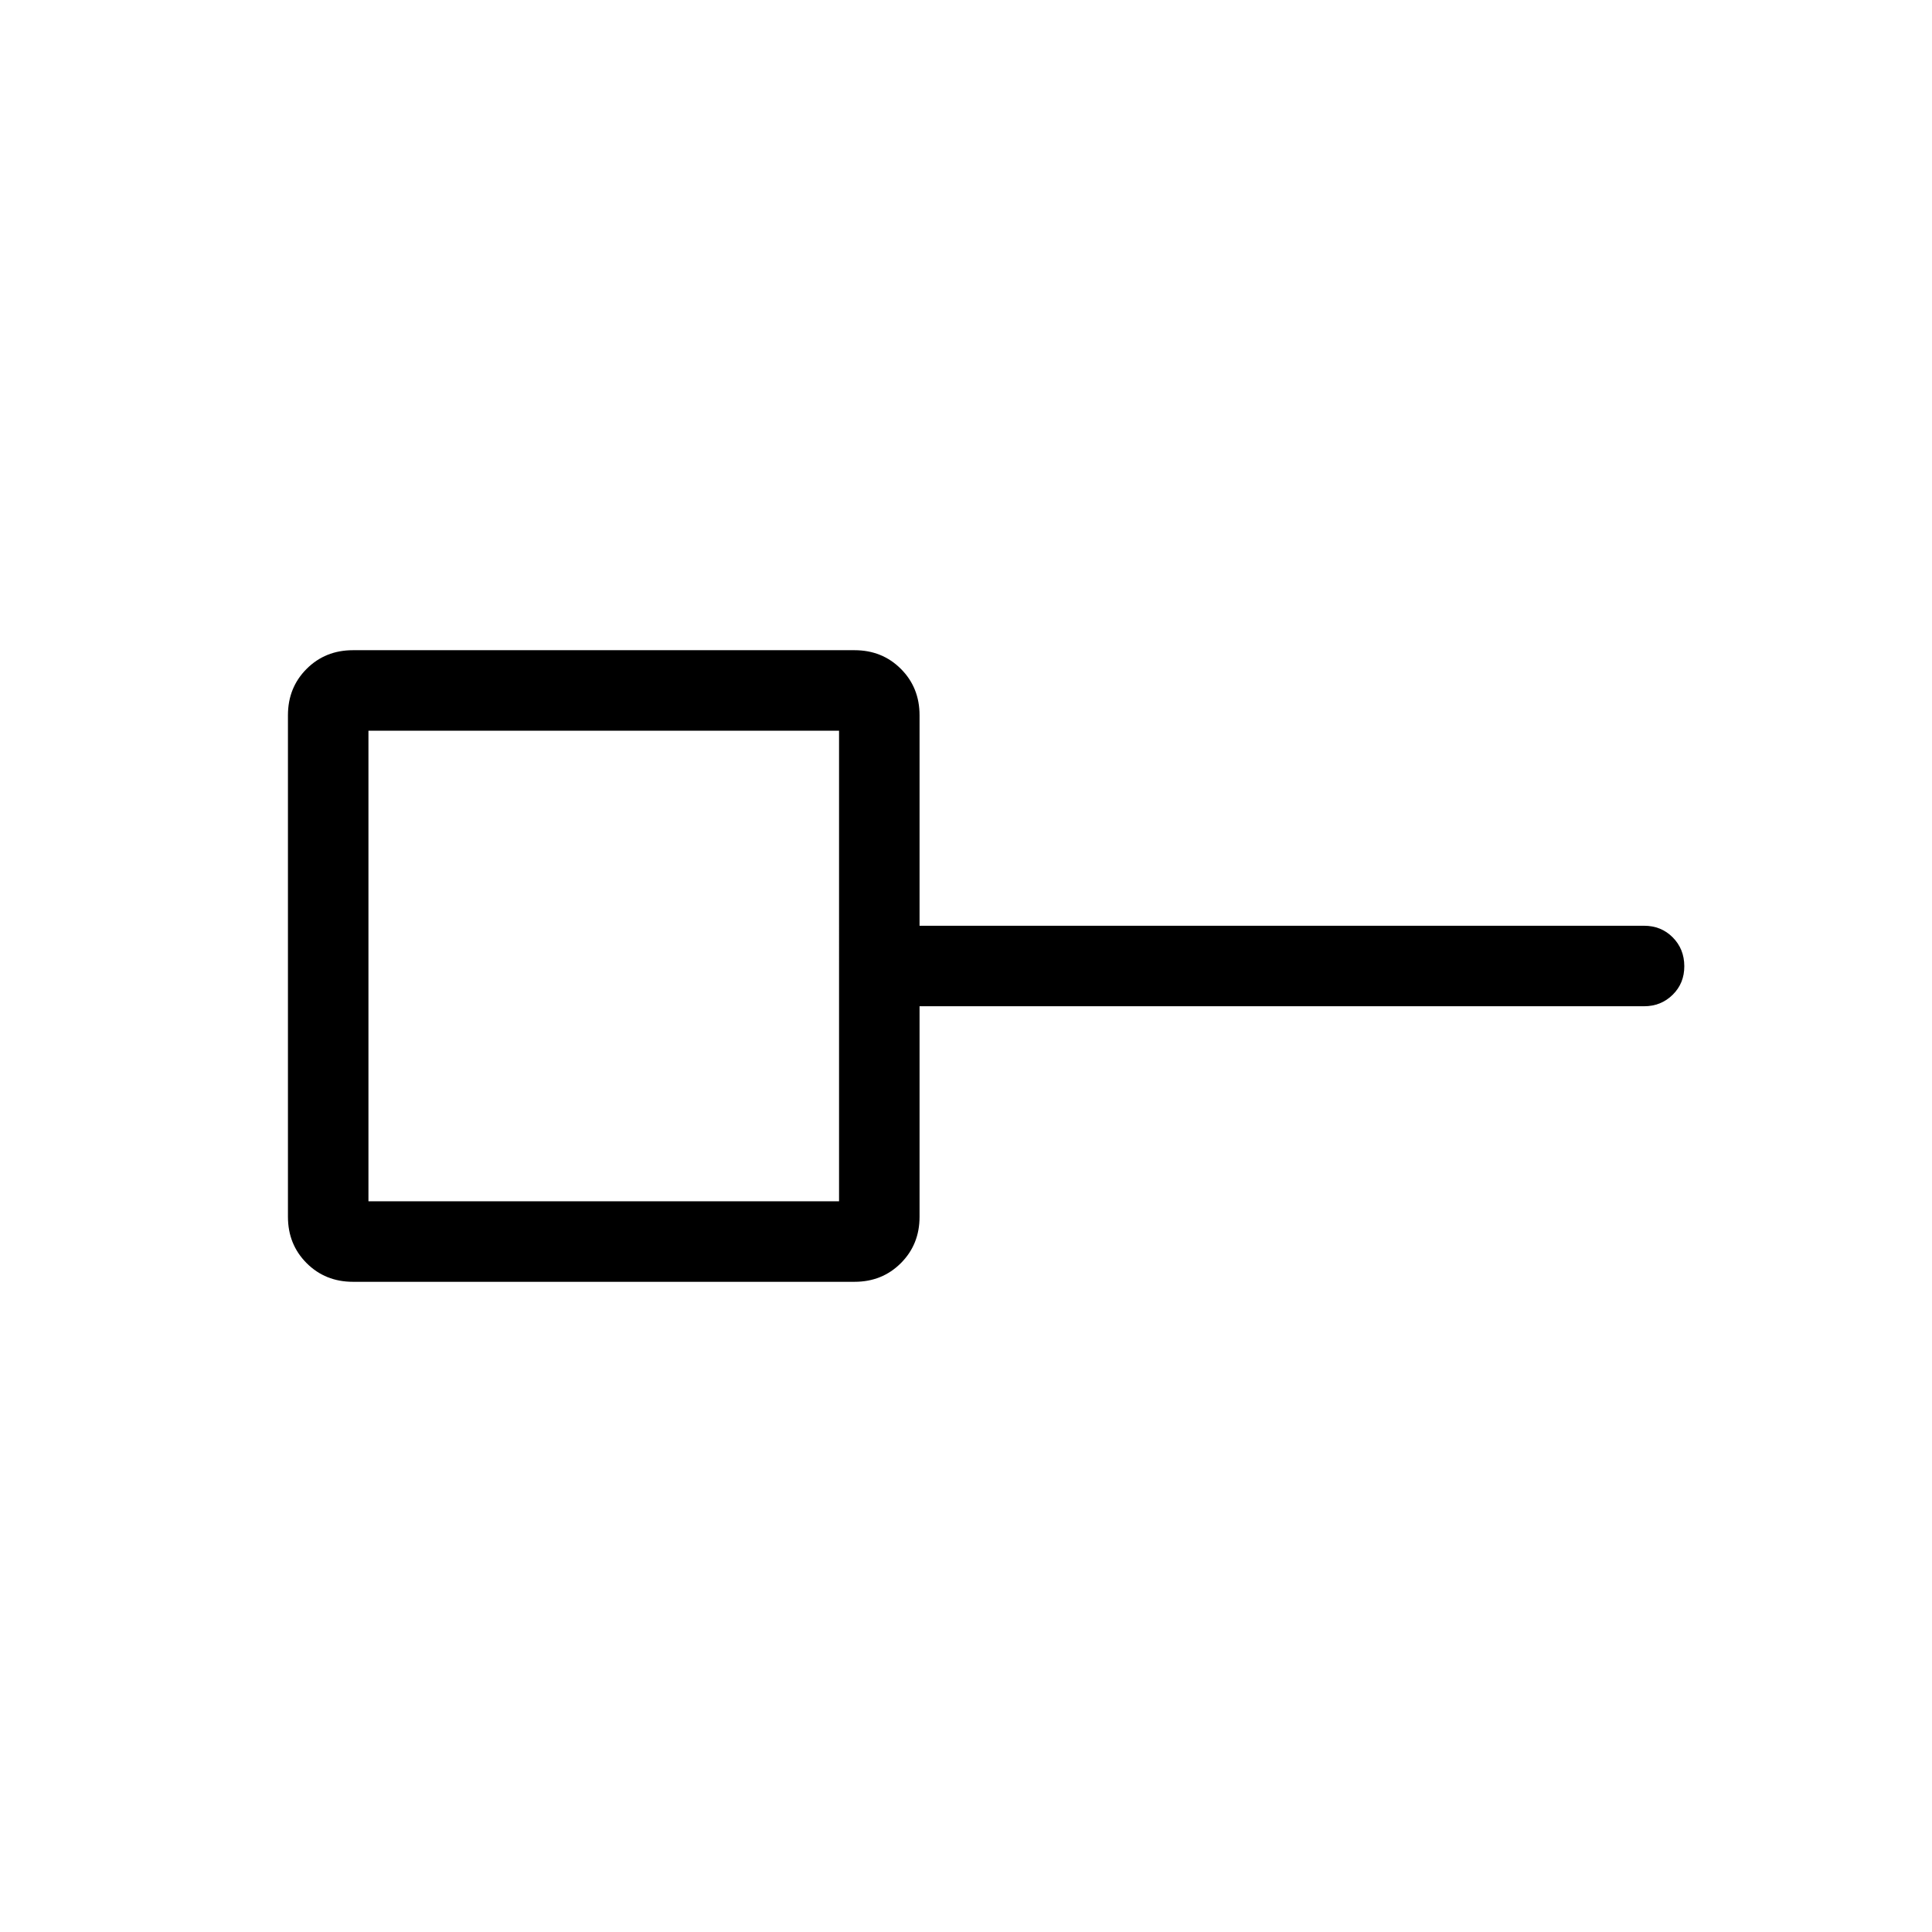 <svg xmlns="http://www.w3.org/2000/svg" xmlns:xlink="http://www.w3.org/1999/xlink" width="24" height="24" viewBox="0 0 24 24"><path fill="currentColor" d="M4.577 14.923h5.846V9.077H4.577zm-.192 1q-.344 0-.576-.232t-.232-.576v-6.23q0-.344.232-.576t.576-.232h6.23q.344 0 .576.232t.232.576V11.5h9q.213 0 .356.144t.144.357t-.144.356t-.356.143h-9v2.616q0 .343-.232.575t-.575.232zM7.5 12"/></svg>